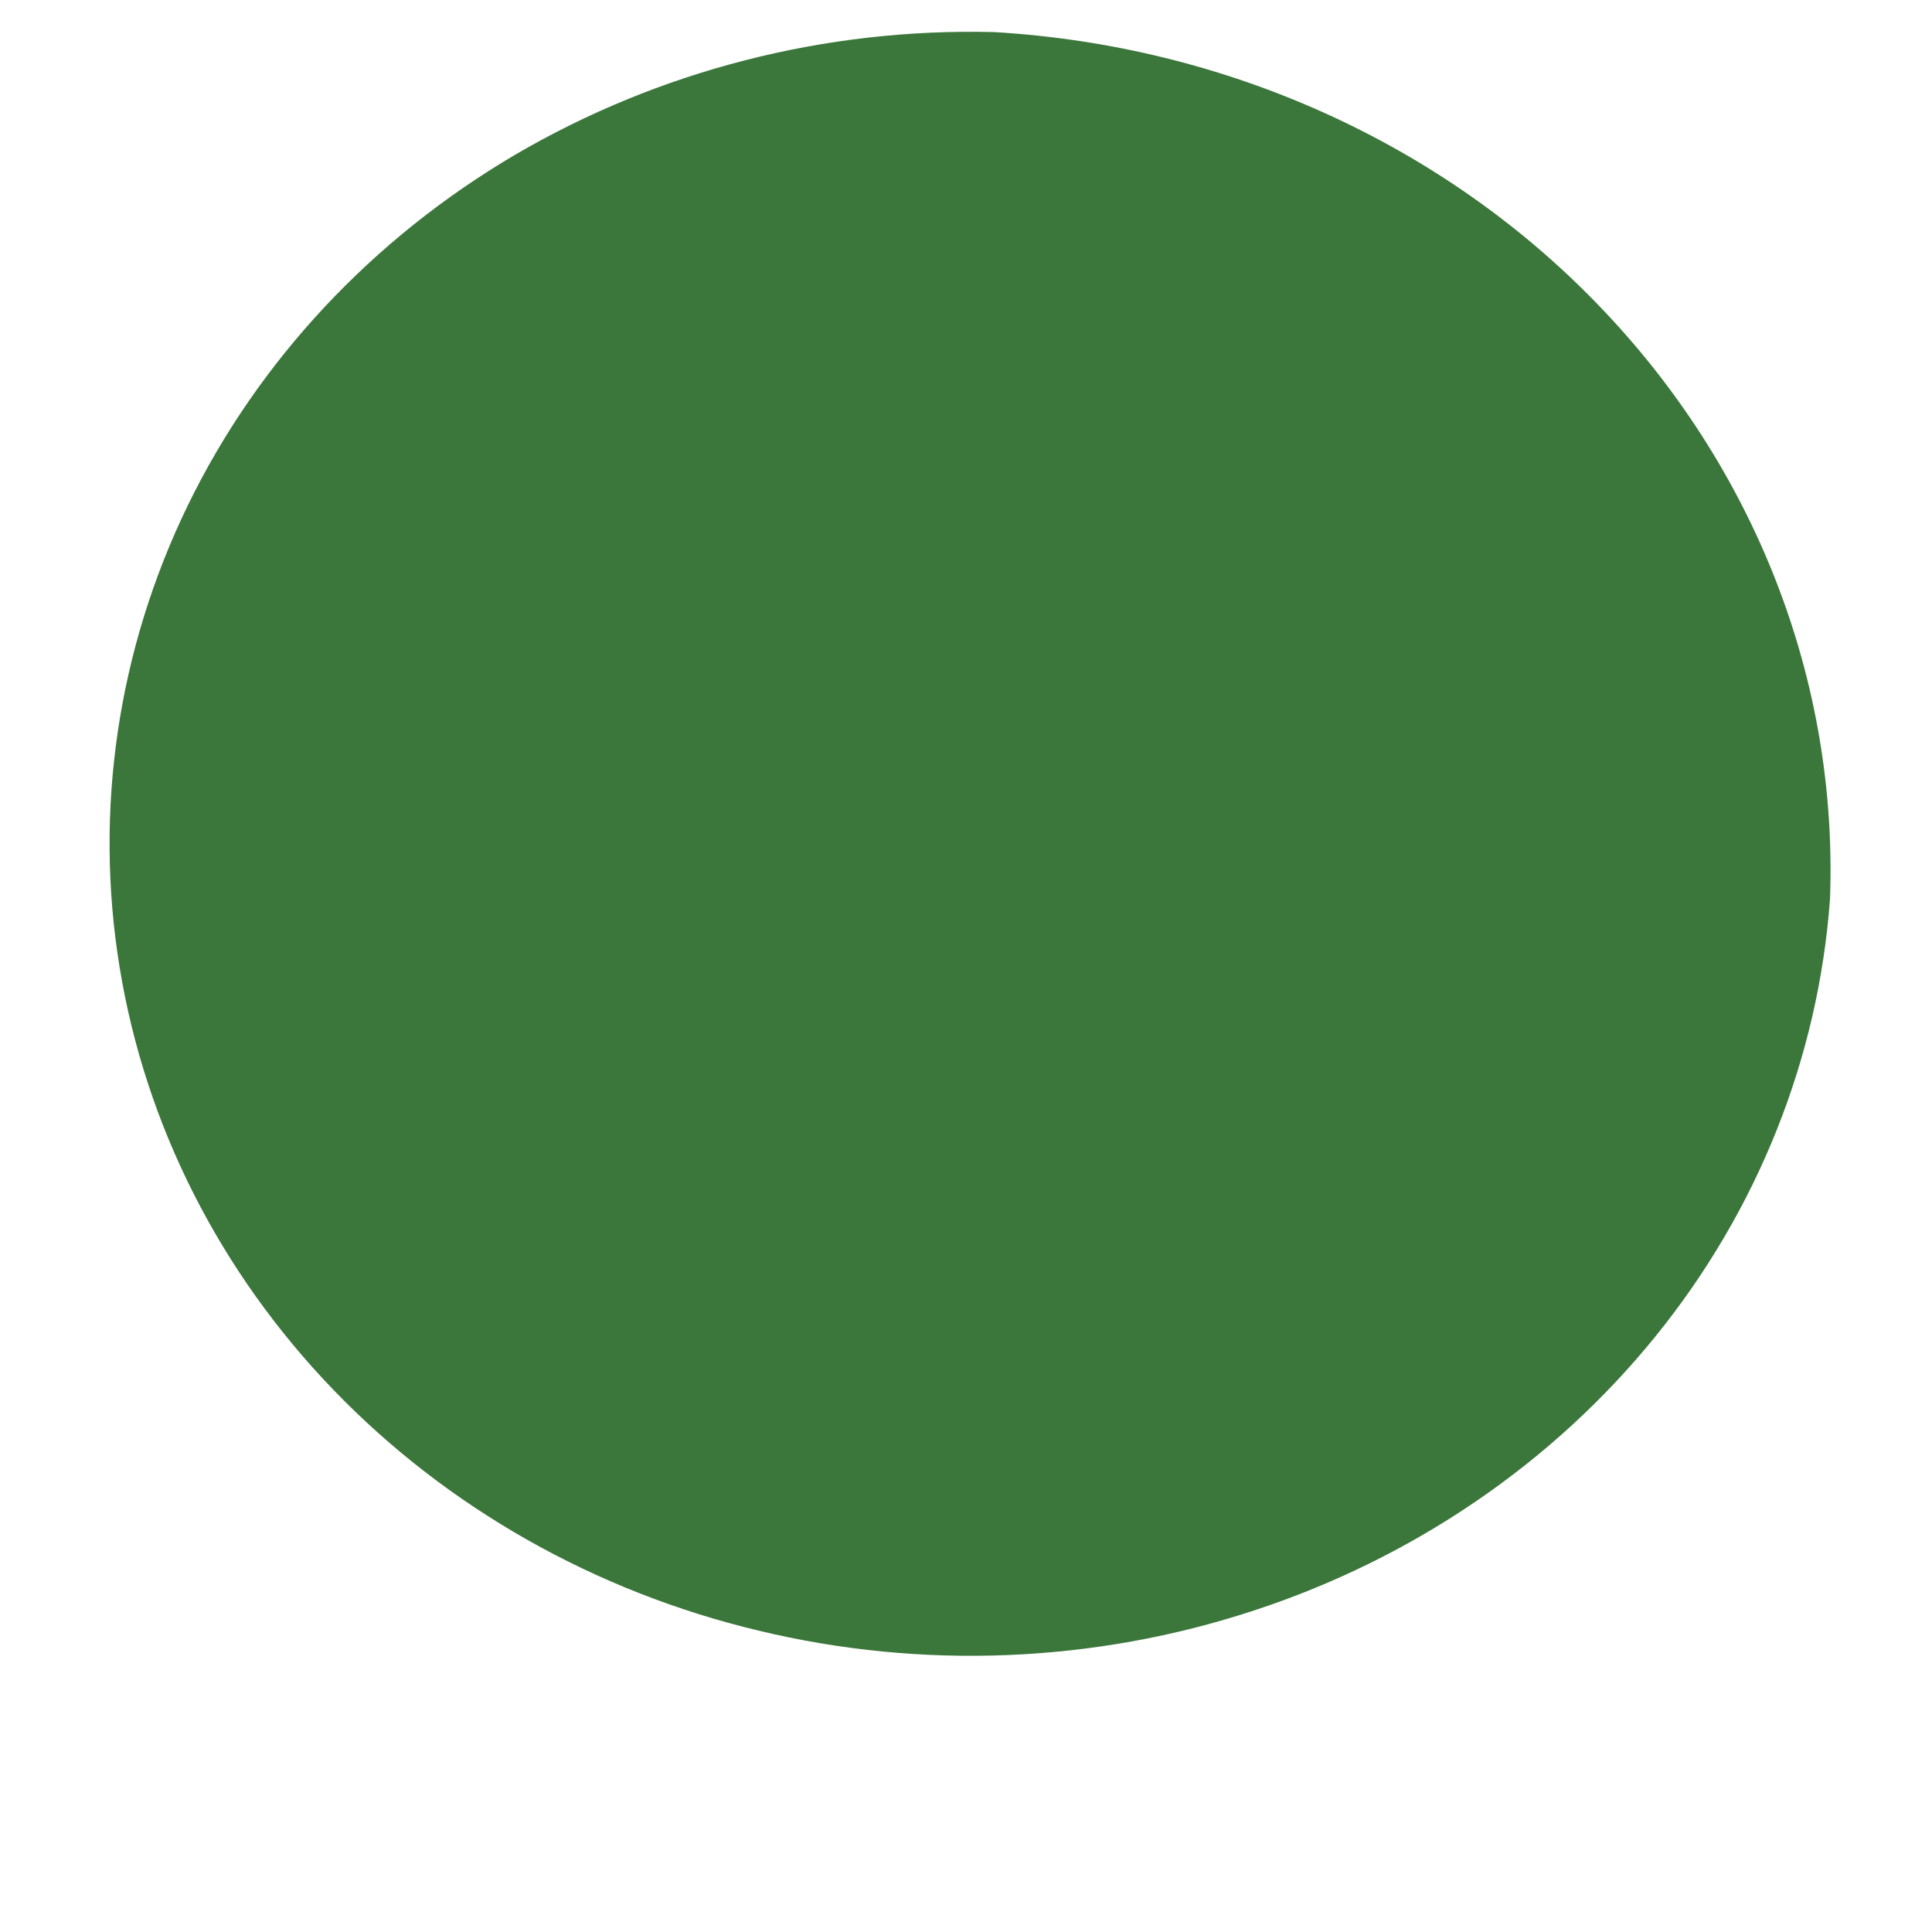 <svg width="5" height="5" viewBox="0 0 5 5" fill="none" xmlns="http://www.w3.org/2000/svg">
<path d="M4.736 2.327C4.706 2.738 4.549 3.132 4.284 3.459C4.019 3.786 3.657 4.033 3.245 4.168C2.832 4.304 2.386 4.322 1.963 4.22C1.54 4.119 1.157 3.902 0.863 3.597C0.569 3.292 0.377 2.913 0.31 2.506C0.243 2.099 0.304 1.683 0.486 1.308C0.668 0.934 0.963 0.618 1.334 0.4C1.705 0.183 2.135 0.072 2.572 0.083C3.172 0.118 3.734 0.371 4.138 0.791C4.542 1.21 4.757 1.761 4.736 2.327Z" fill="#3B763B"/>
</svg>
